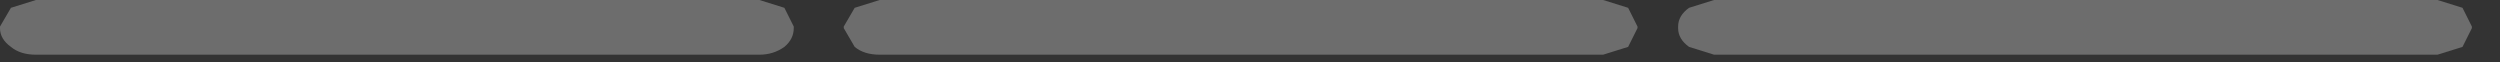 <?xml version="1.0" encoding="utf-8"?>
<svg version="1.1" id="Layer_1"
xmlns="http://www.w3.org/2000/svg"
xmlns:xlink="http://www.w3.org/1999/xlink"
width="80px" height="2px"
xml:space="preserve">
<rect width="100%" height="100%" fill="#333333" stroke="none"/>
<g id="PathID_2580" transform="matrix(1, 0, 0, 1, 40.7, 4.85)">
<path style="fill:#FFFFFF;fill-opacity:0.286" d="M-40.7 -4L-40.35 -4.6L-39.55 -4.85L-16.4 -4.85L-15.6 -4.6L-15.3 -4L-15.3 -3.95Q-15.3 -3.6 -15.6 -3.35Q-15.95 -3.1 -16.4 -3.1L-39.55 -3.1Q-40.05 -3.1 -40.35 -3.35Q-40.7 -3.6 -40.7 -3.95L-40.7 -4" />
</g>
<g id="PathID_2581" transform="matrix(1, 0, 0, 1, 40.7, 4.85)">
<path style="fill:#FFFFFF;fill-opacity:0.286" d="M11.4 -3.35L10.6 -3.1L-12.55 -3.1Q-13.05 -3.1 -13.35 -3.35L-13.7 -3.95L-13.7 -4L-13.35 -4.6L-12.55 -4.85L10.6 -4.85L11.4 -4.6L11.7 -4L11.7 -3.95L11.4 -3.35" />
</g>
<g id="PathID_2582" transform="matrix(1, 0, 0, 1, 40.7, 4.85)">
<path style="fill:#FFFFFF;fill-opacity:0.286" d="M13 -3.95L13 -4Q13 -4.35 13.35 -4.6L14.15 -4.85L37.3 -4.85L38.1 -4.6L38.4 -4L38.4 -3.95L38.1 -3.35L37.3 -3.1L14.15 -3.1L13.35 -3.35Q13 -3.6 13 -3.95" />
</g>
</svg>

